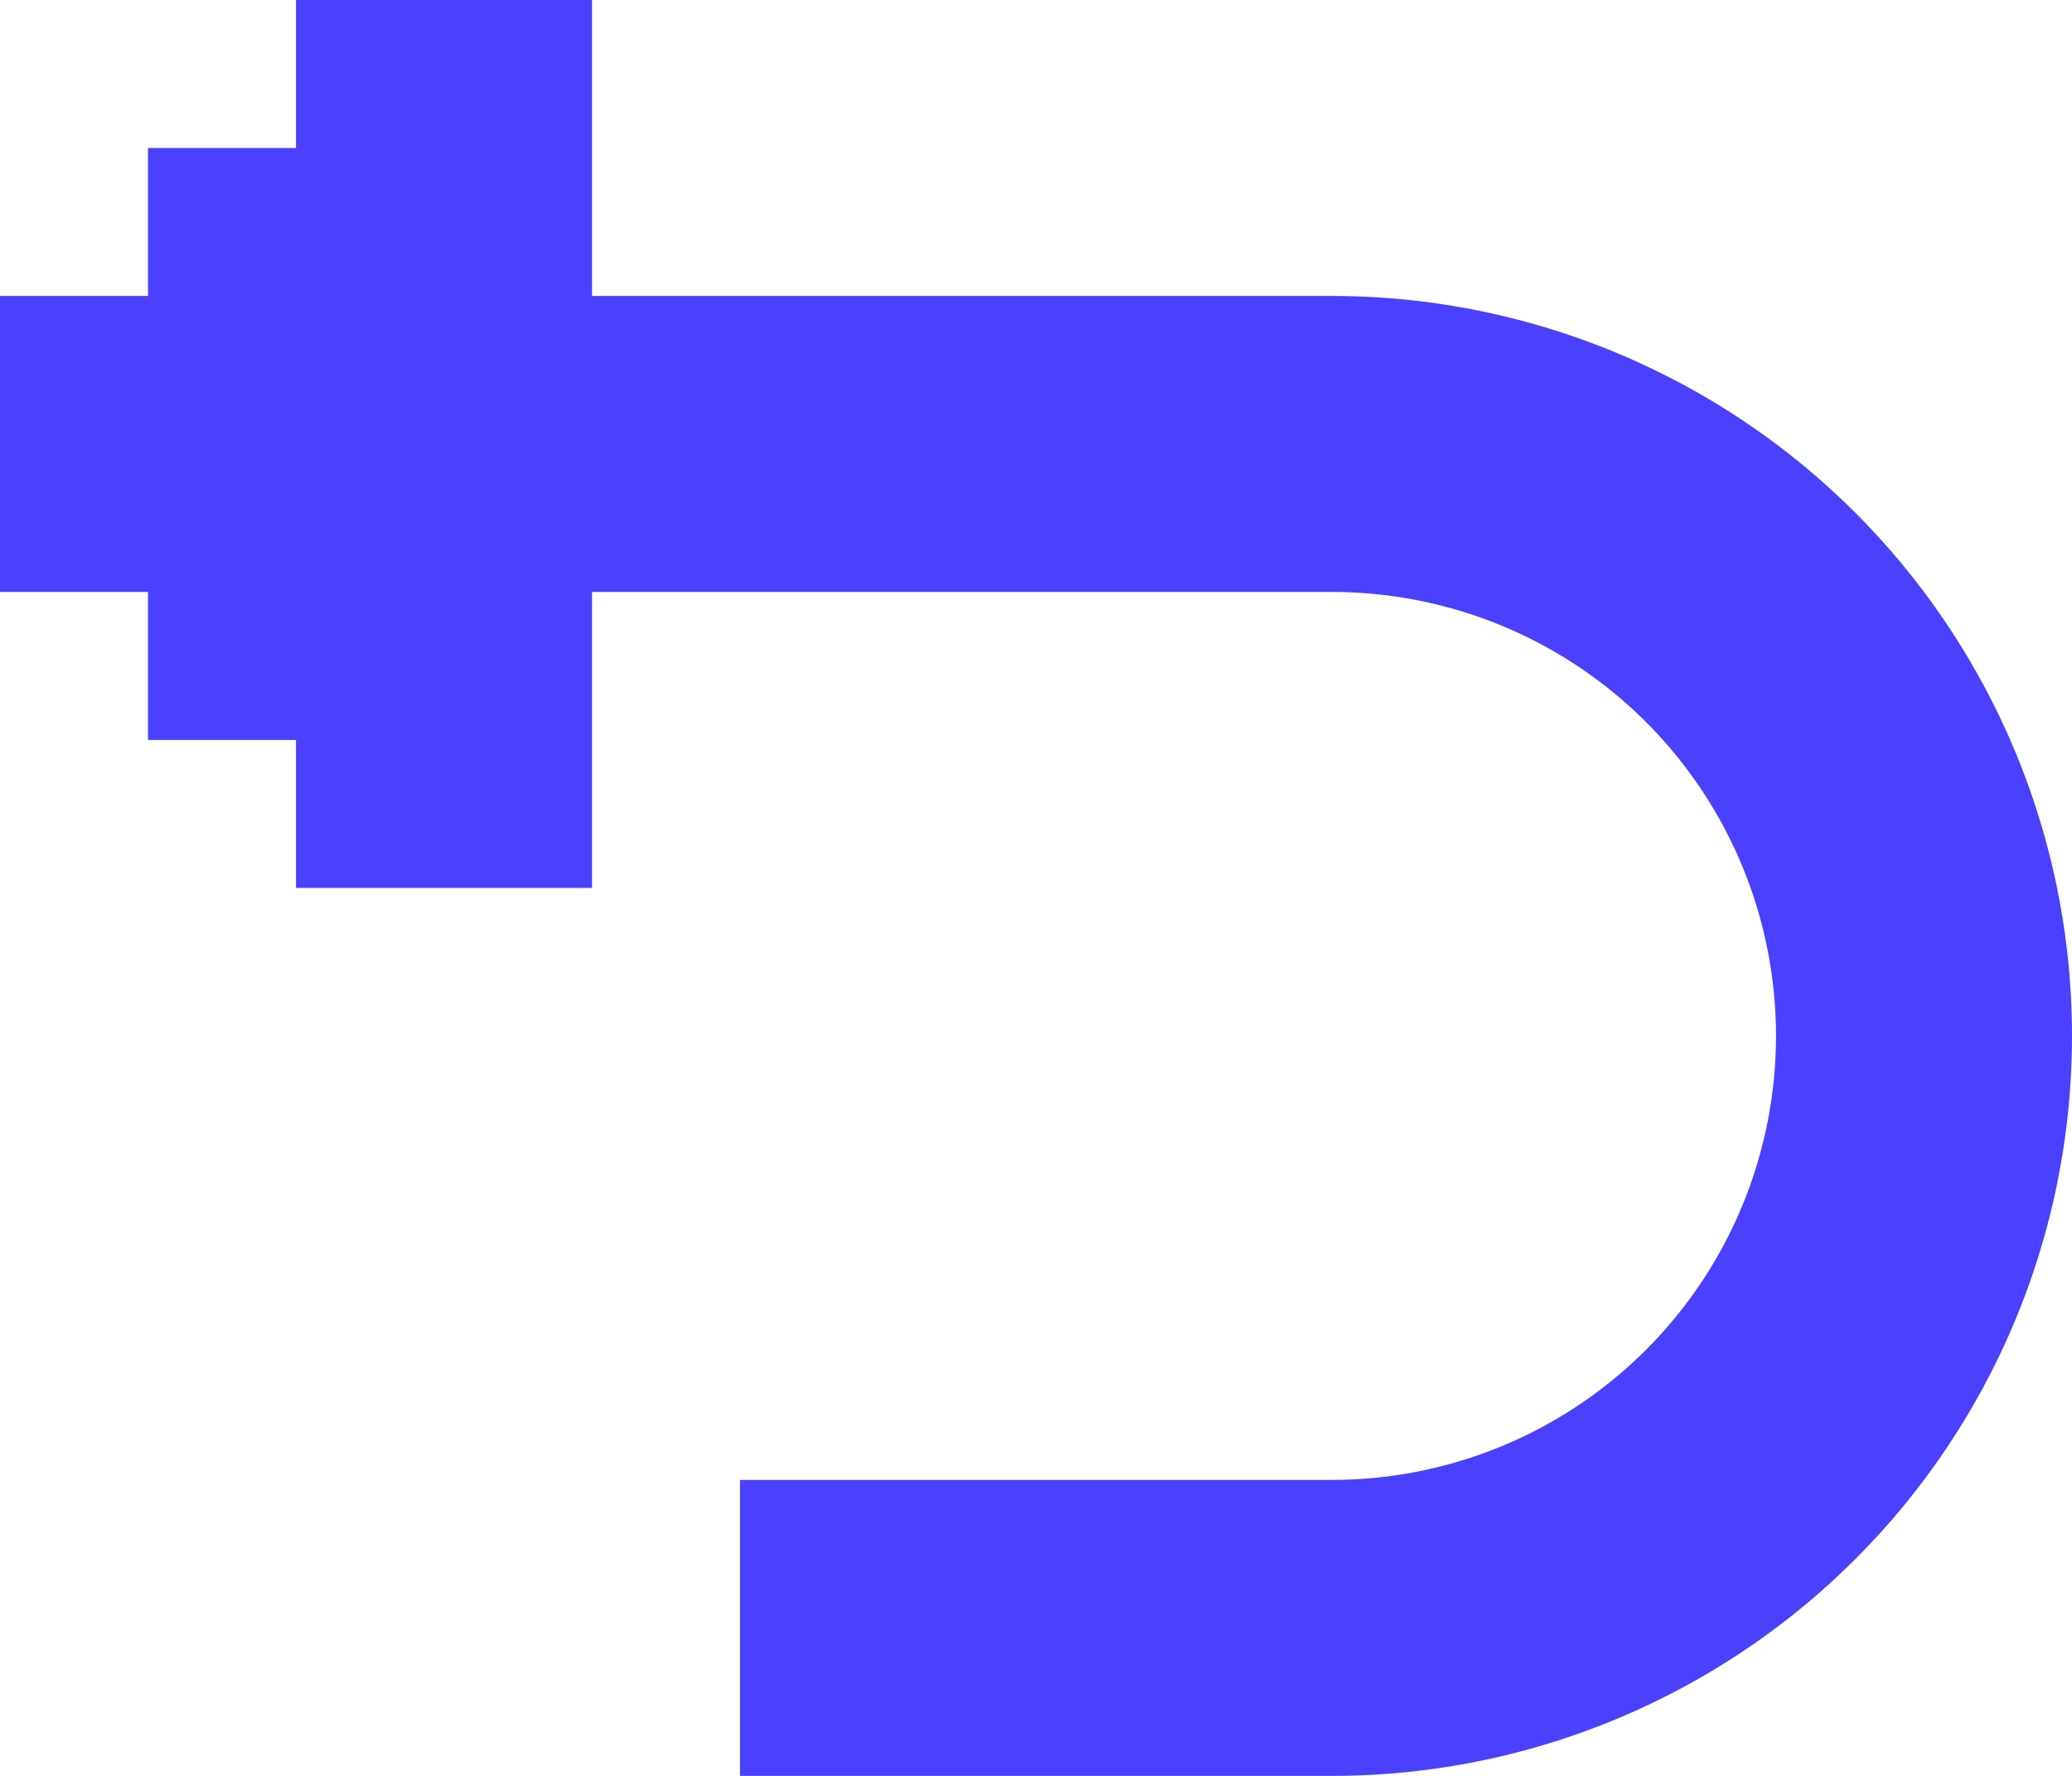<svg xmlns="http://www.w3.org/2000/svg" width="14" height="12" viewBox="0 0 14 12">
  <defs>
    <style>
      .cls-1 {
        fill: #4a40fd;
        fill-rule: evenodd;
      }
    </style>
  </defs>
  <path class="cls-1" d="M1818,1498h-4v-2h4a3,3,0,0,0,0-6h-5v2h-2v-1h-1v-1h-1v-2h1v-1h1v-1h2v2h5A5,5,0,0,1,1818,1498Z" transform="translate(-1809 -1486)"/>
</svg>

